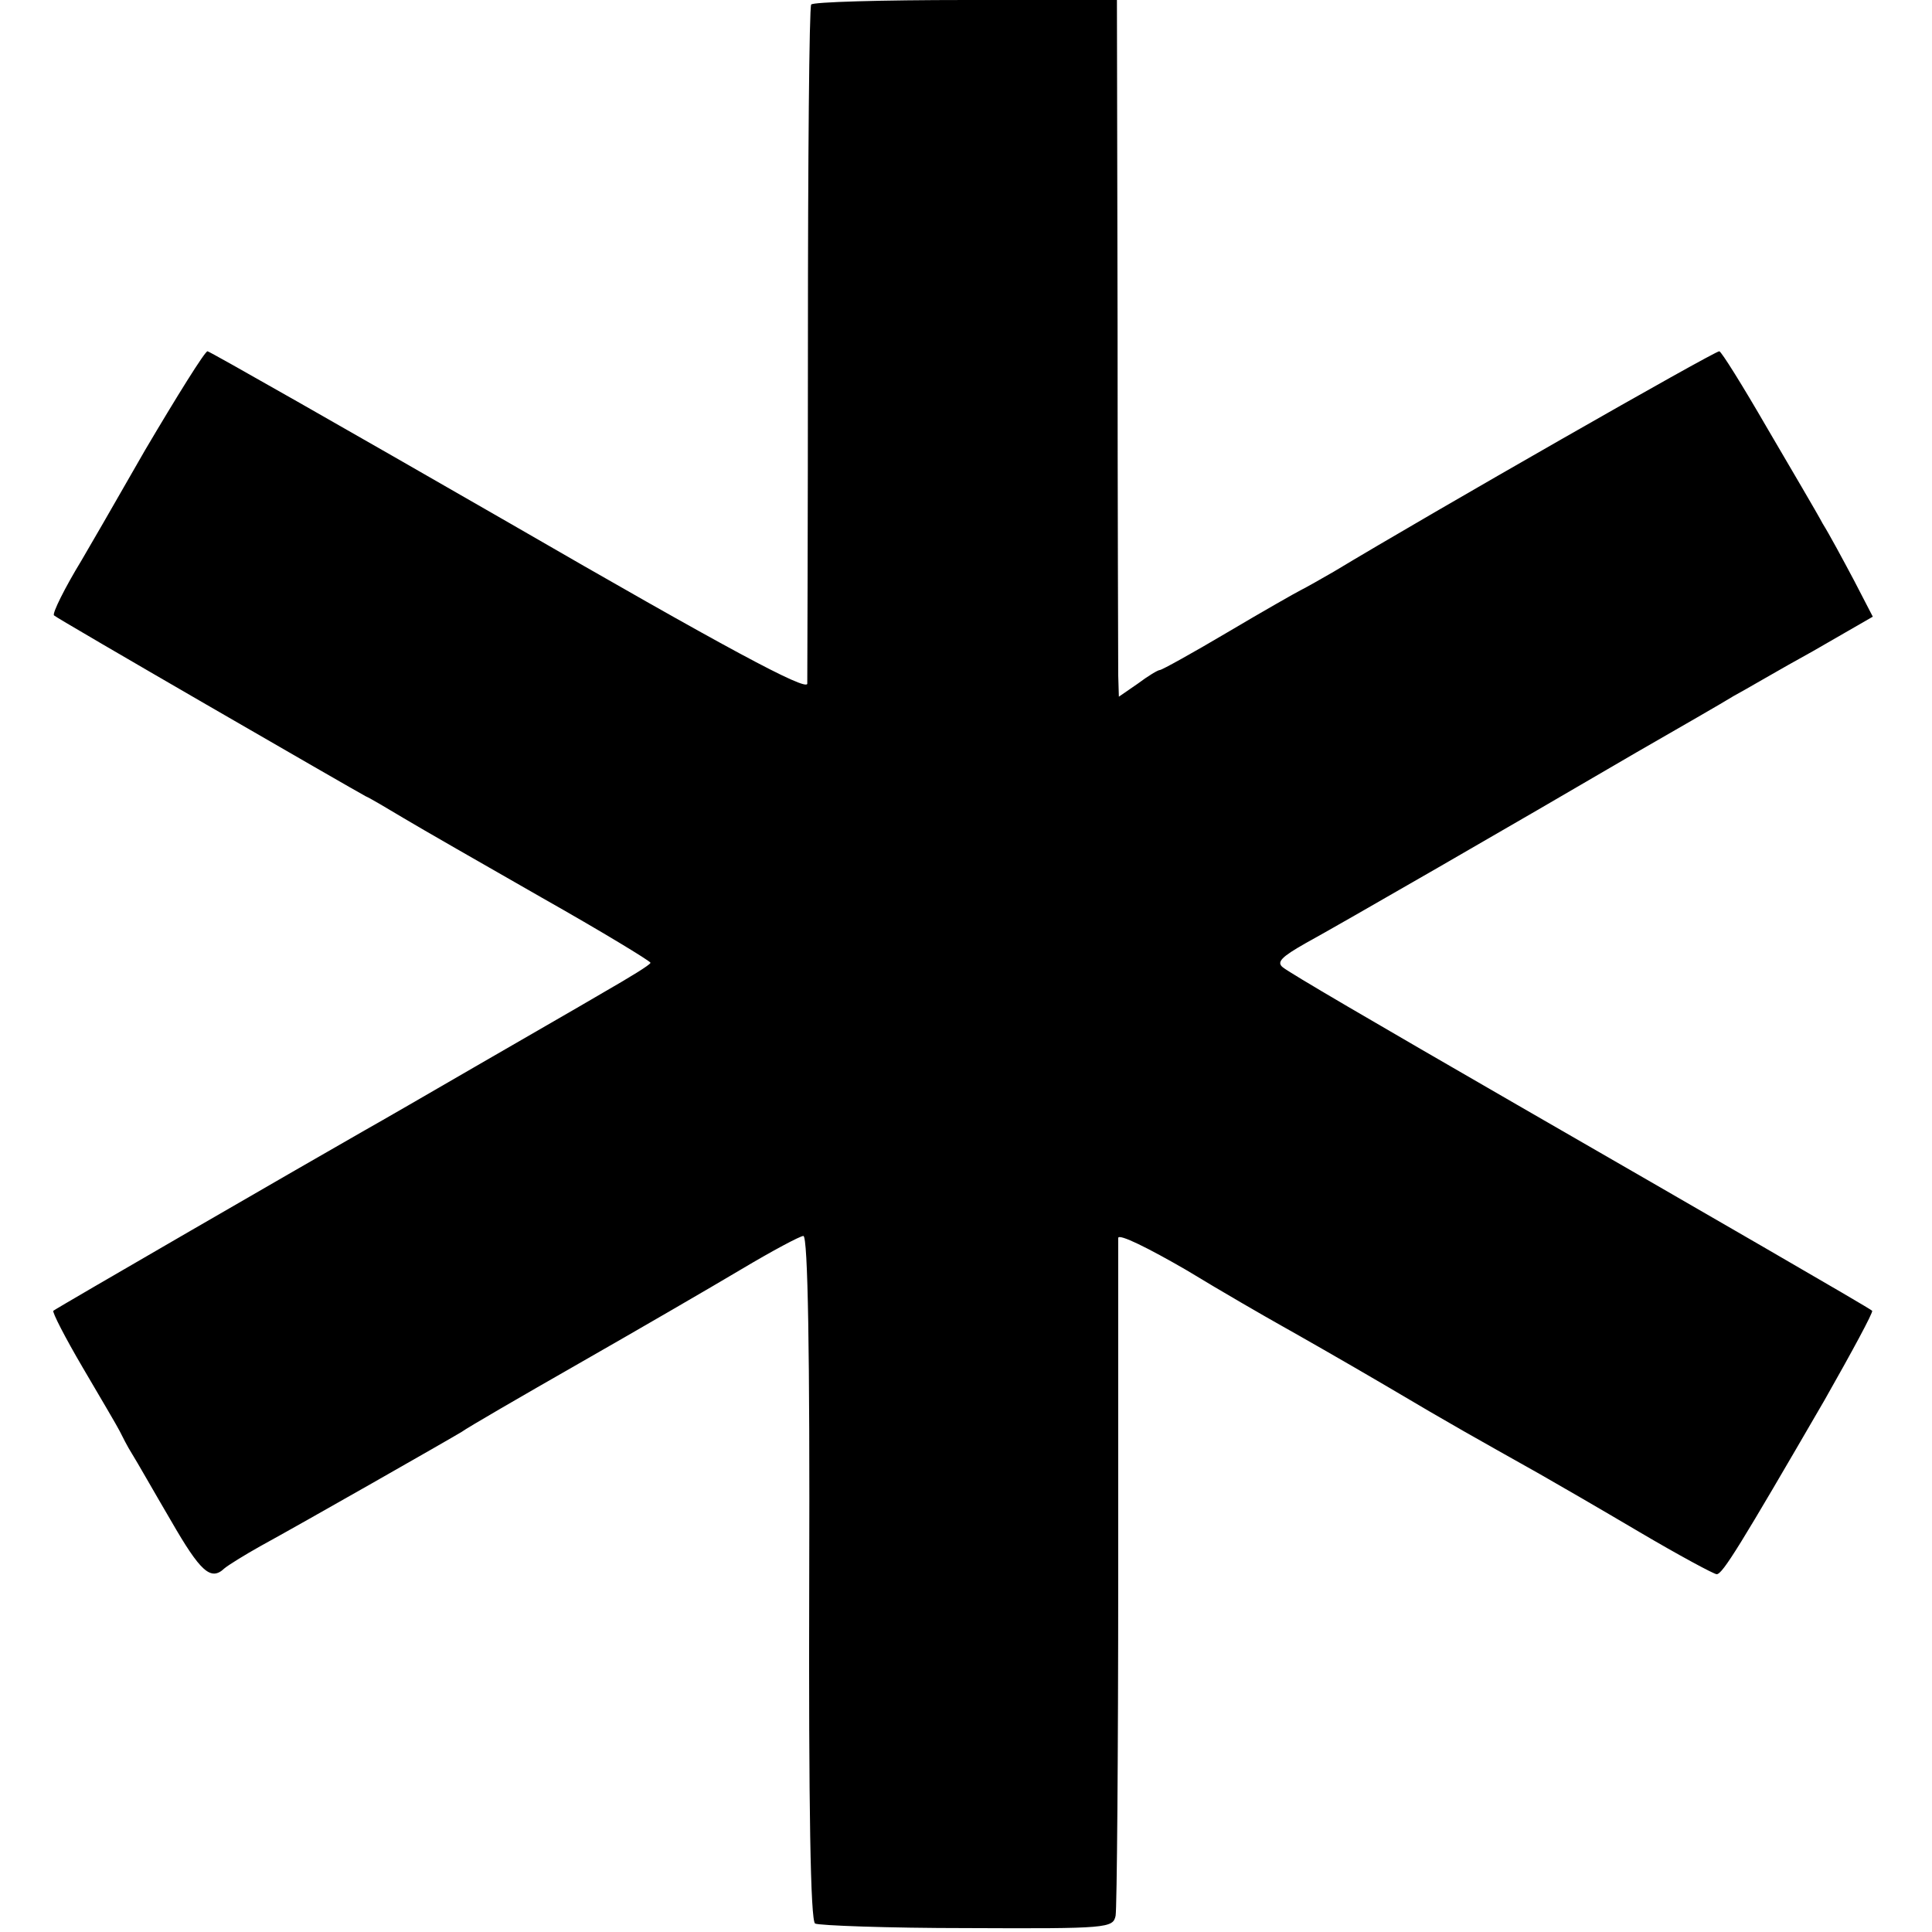 <?xml version="1.0" standalone="no"?>
<!DOCTYPE svg PUBLIC "-//W3C//DTD SVG 20010904//EN"
 "http://www.w3.org/TR/2001/REC-SVG-20010904/DTD/svg10.dtd">
<svg version="1.0" xmlns="http://www.w3.org/2000/svg"
 width="297pt" height="297pt" viewBox="0 0 297 297"
 preserveAspectRatio="xMidYMid meet">
<g transform="translate(0,297) scale(0.1,-0.1)"
fill="#000000" stroke="none">
<path d="M1247 2963 c-3 -5 -5 -237 -5 -518 0 -280 -1 -517 -1 -526 -1 -12
-126 55 -458 247 -252 145 -461 264 -464 264 -4 0 -47 -69 -96 -152 -48 -84
-92 -160 -98 -170 -25 -41 -45 -81 -42 -84 3 -4 462 -269 479 -278 7 -3 34
-19 59 -34 25 -15 121 -70 212 -122 92 -52 166 -97 167 -100 0 -3 -33 -23 -73
-46 -39 -23 -128 -74 -197 -114 -69 -40 -145 -84 -170 -98 -79 -45 -475 -274
-478 -277 -2 -2 18 -41 45 -87 27 -46 53 -90 57 -98 4 -8 12 -24 19 -35 7 -11
33 -57 60 -103 45 -78 61 -93 82 -73 6 5 30 20 55 34 64 35 292 165 310 176 8
6 89 53 180 105 91 52 203 117 250 145 47 28 90 51 95 51 7 0 10 -181 9 -525
-1 -358 2 -527 9 -532 6 -3 111 -7 234 -7 216 -1 224 0 228 19 2 11 4 247 4
525 0 278 0 510 0 517 1 7 47 -16 104 -49 56 -34 122 -72 147 -86 25 -14 97
-55 160 -92 108 -64 134 -78 237 -136 23 -13 92 -53 153 -89 61 -36 115 -65
119 -65 9 0 36 44 166 268 42 74 75 135 73 137 -2 3 -262 153 -543 315 -227
131 -352 204 -363 213 -10 8 -2 16 35 37 53 29 320 183 508 293 66 38 134 77
150 87 17 9 71 41 122 69 l92 53 -29 56 c-17 32 -38 71 -48 87 -9 17 -48 83
-86 148 -37 64 -70 117 -73 117 -8 0 -442 -248 -593 -339 -19 -11 -42 -24 -50
-28 -8 -4 -59 -33 -113 -65 -54 -32 -101 -58 -104 -58 -3 0 -18 -9 -34 -21
l-29 -20 -1 33 c0 18 -1 259 -1 536 l-1 502 -233 0 c-128 0 -235 -3 -237 -7z"/>
</g>
</svg>
